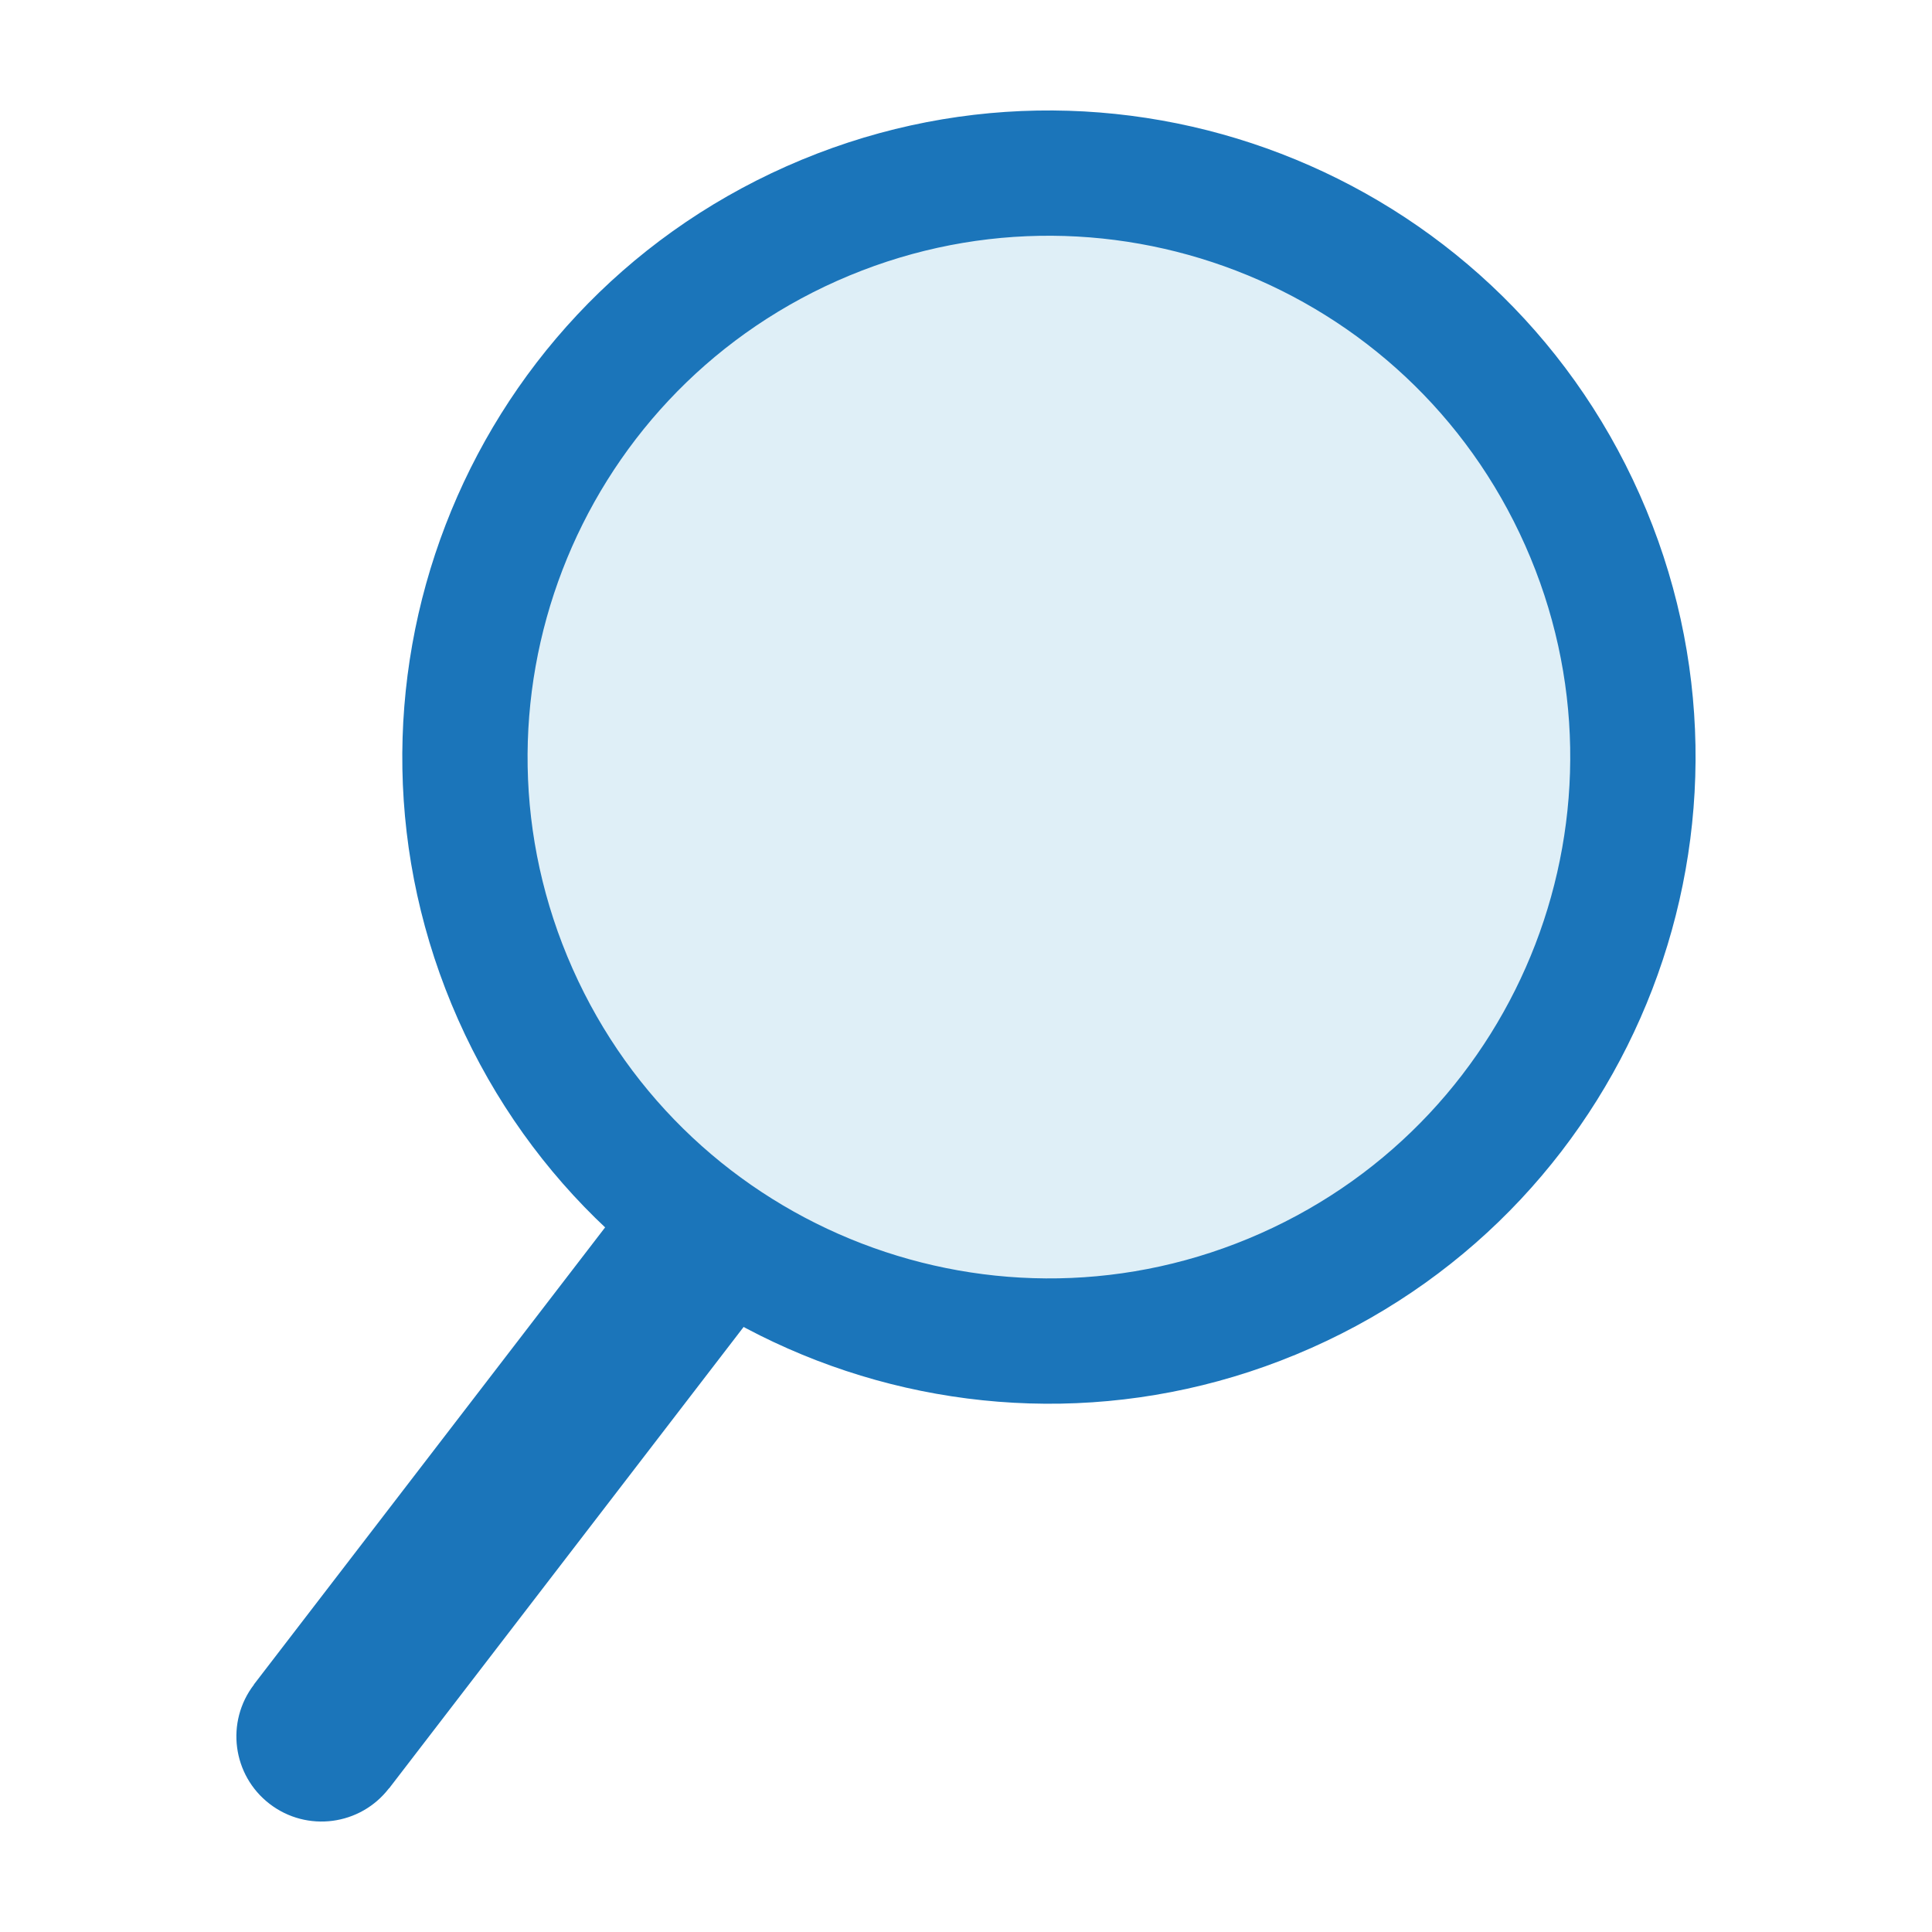 <?xml version="1.0" encoding="UTF-8"?>
<svg id="Layer_1" data-name="Layer 1" xmlns="http://www.w3.org/2000/svg" viewBox="0 0 400 400">
  <defs>
    <style>
      .cls-1 {
        fill: #c0e0f1;
        opacity: .5;
      }

      .cls-1, .cls-2 {
        stroke-width: 0px;
      }

      .cls-2 {
        fill: #1b75ba;
      }
    </style>
  </defs>
  <path class="cls-2" d="m133.9,242.9l-81.33,105.85.02.02c-5.93,7.72-4.48,18.78,3.24,24.71,7.72,5.93,18.78,4.48,24.71-3.24l.02.02,81.33-105.85-27.99-21.51Z"/>
  <circle class="cls-1" cx="213.45" cy="153.22" r="116.02"/>
  <path class="cls-2" d="m339.49,102.41C309.48,34.85,230.39,4.42,162.83,34.43c-67.56,30.01-97.99,109.11-67.98,176.66,30.01,67.56,109.11,97.99,176.66,67.98,67.56-30.01,97.99-109.11,67.98-176.66Zm-220.94,98.15c-24.2-54.46.34-118.23,54.8-142.43,54.46-24.2,118.23.34,142.43,54.8,24.2,54.46-.34,118.23-54.8,142.43-54.46,24.2-118.23-.34-142.43-54.8Z"/>
</svg>